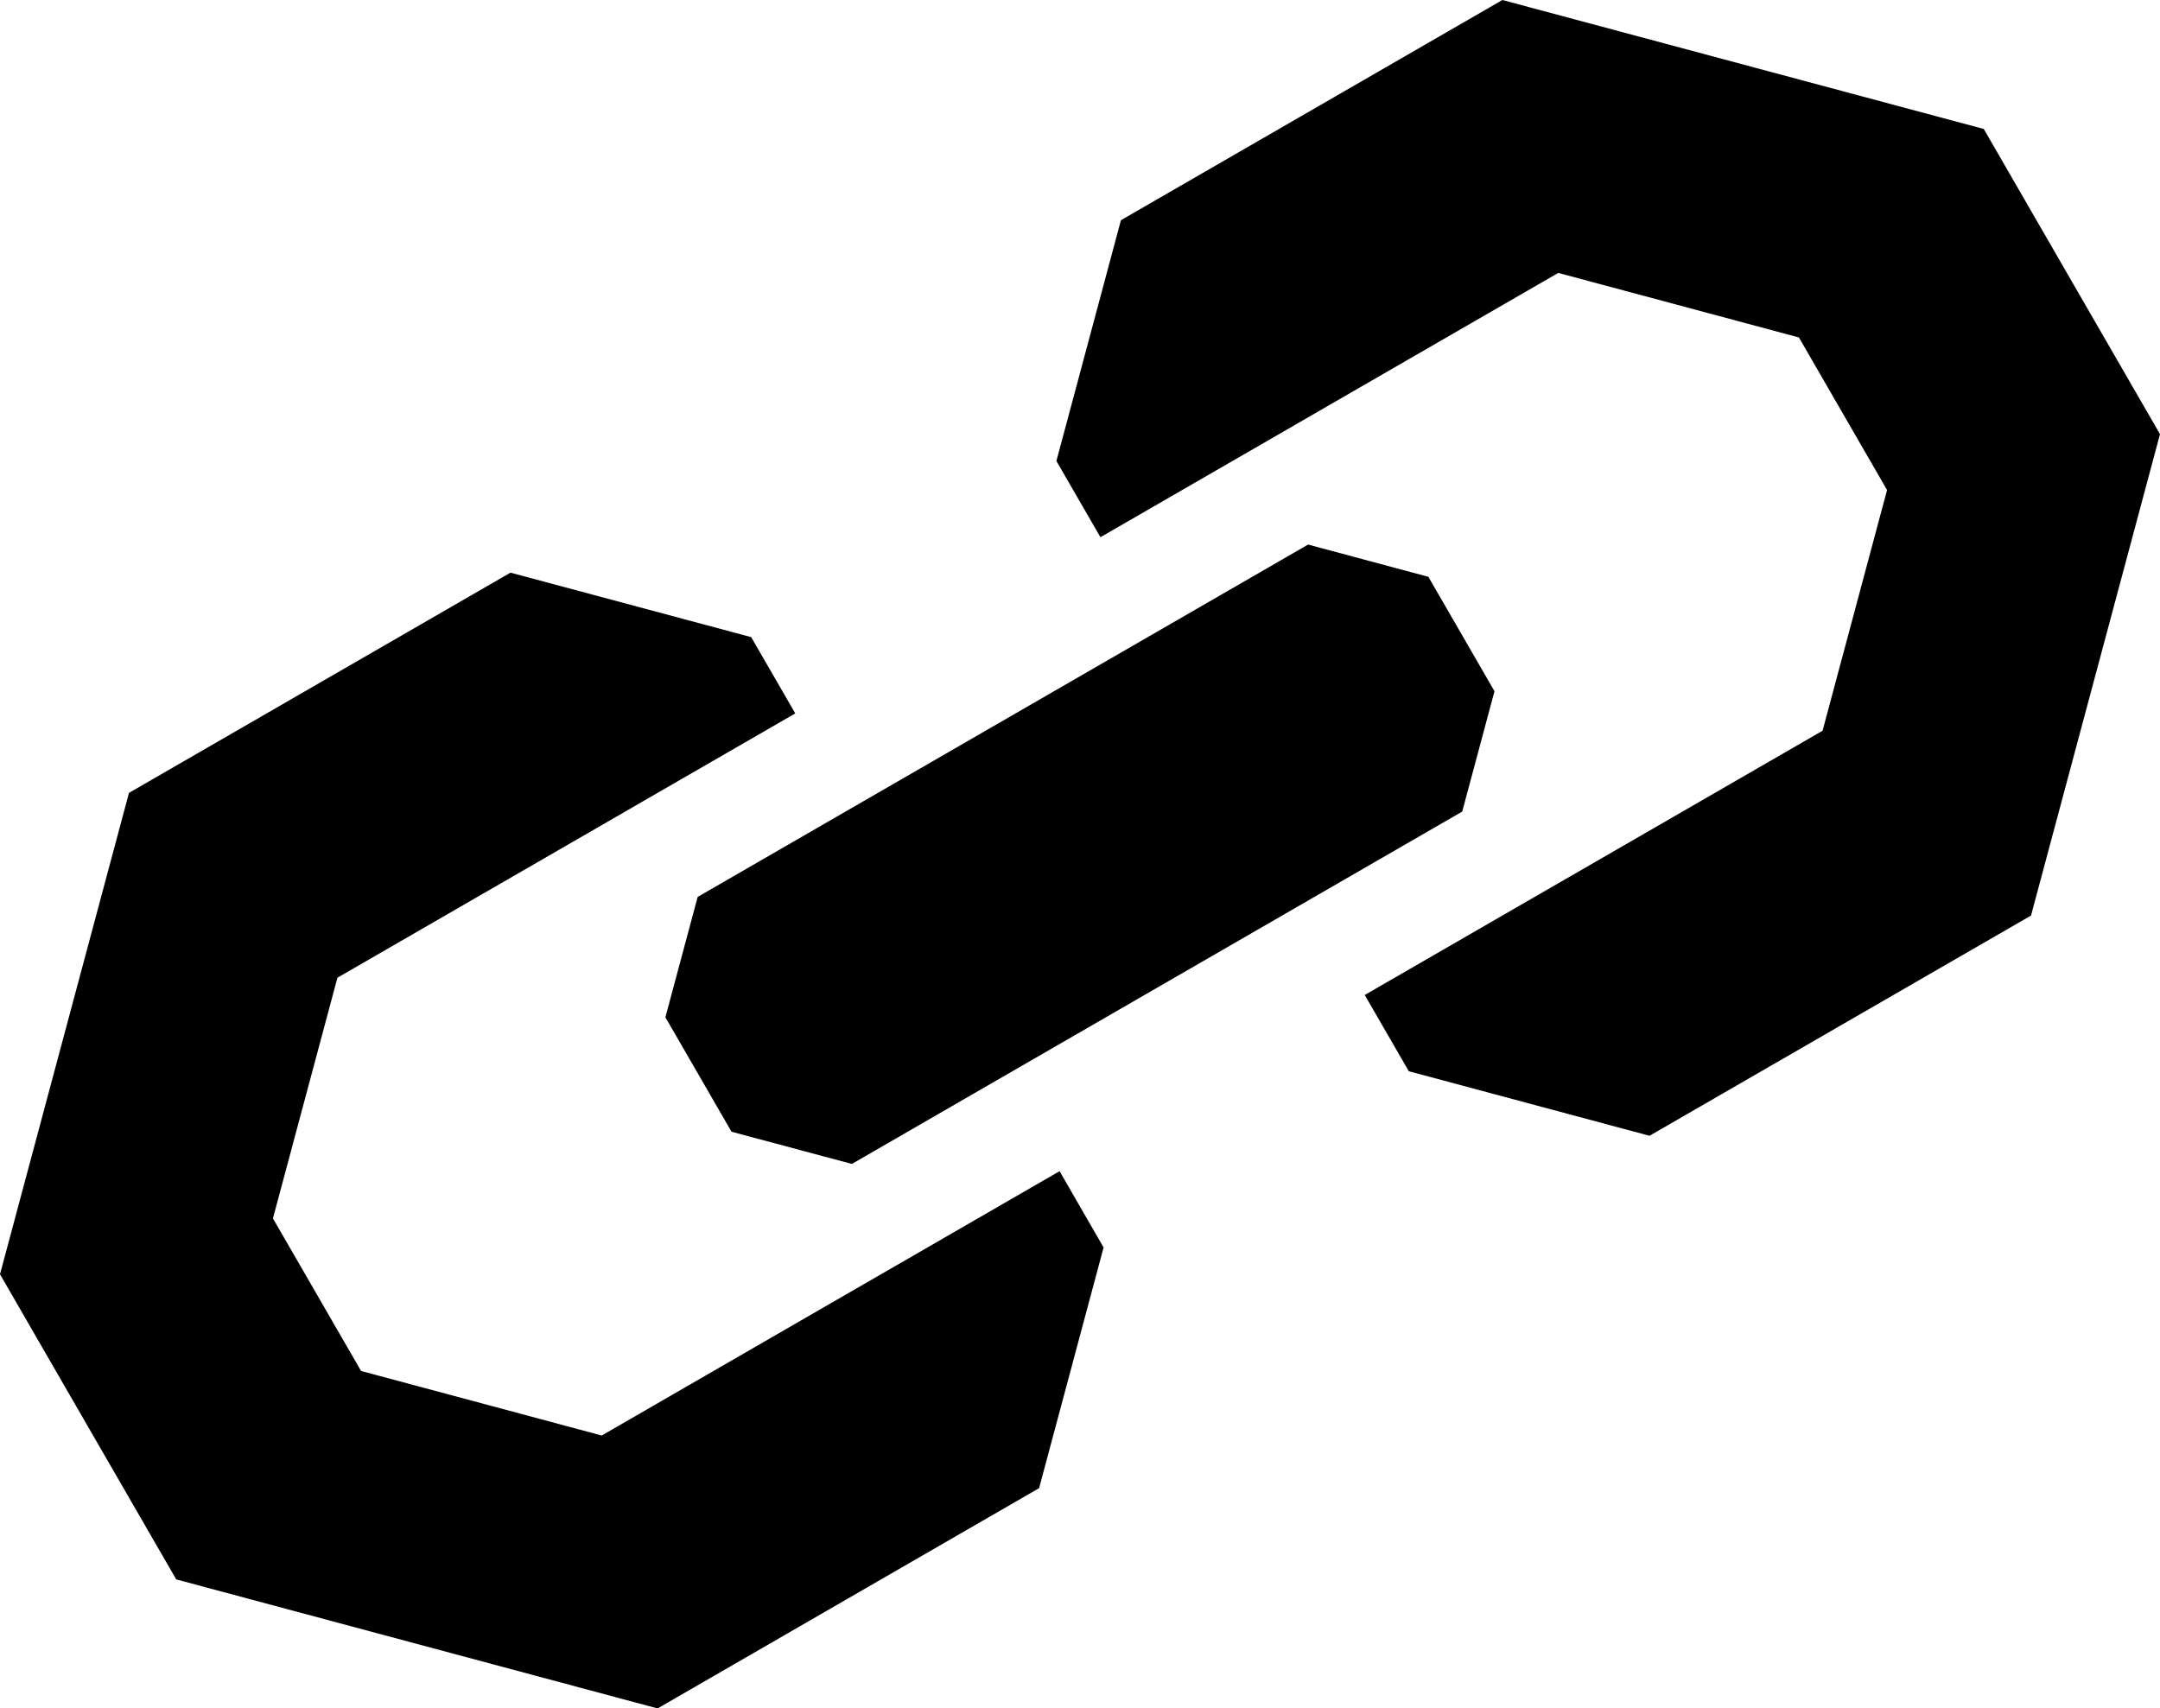 <svg xmlns="http://www.w3.org/2000/svg" viewBox="0 0 38.818 30.705"><path d="M4.905 21.898l1.584 2.742 4.325 1.16 4.114-2.376 1.371-.791 2.743-1.584.791 1.371-1.159 4.326-6.856 3.959-8.651-2.319L0 22.902l2.318-8.652 6.856-3.958 4.326 1.159.792 1.371-2.743 1.583-1.371.792-4.114 2.375-1.159 4.326zm15.239-17.94L27 0l8.651 2.318 3.167 5.485-2.318 8.652-6.856 3.958-4.326-1.16-.792-1.37 2.743-1.584 1.371-.791 4.114-2.375 1.159-4.326-1.584-2.742-4.325-1.16L23.89 7.28l-1.371.792-2.743 1.583-.791-1.37 1.159-4.326zm-4.835 16.961l-2.163-.579-1.188-2.057.58-2.163 10.97-6.333 2.162.58 1.188 2.056-.58 2.163-10.969 6.333z"/></svg>